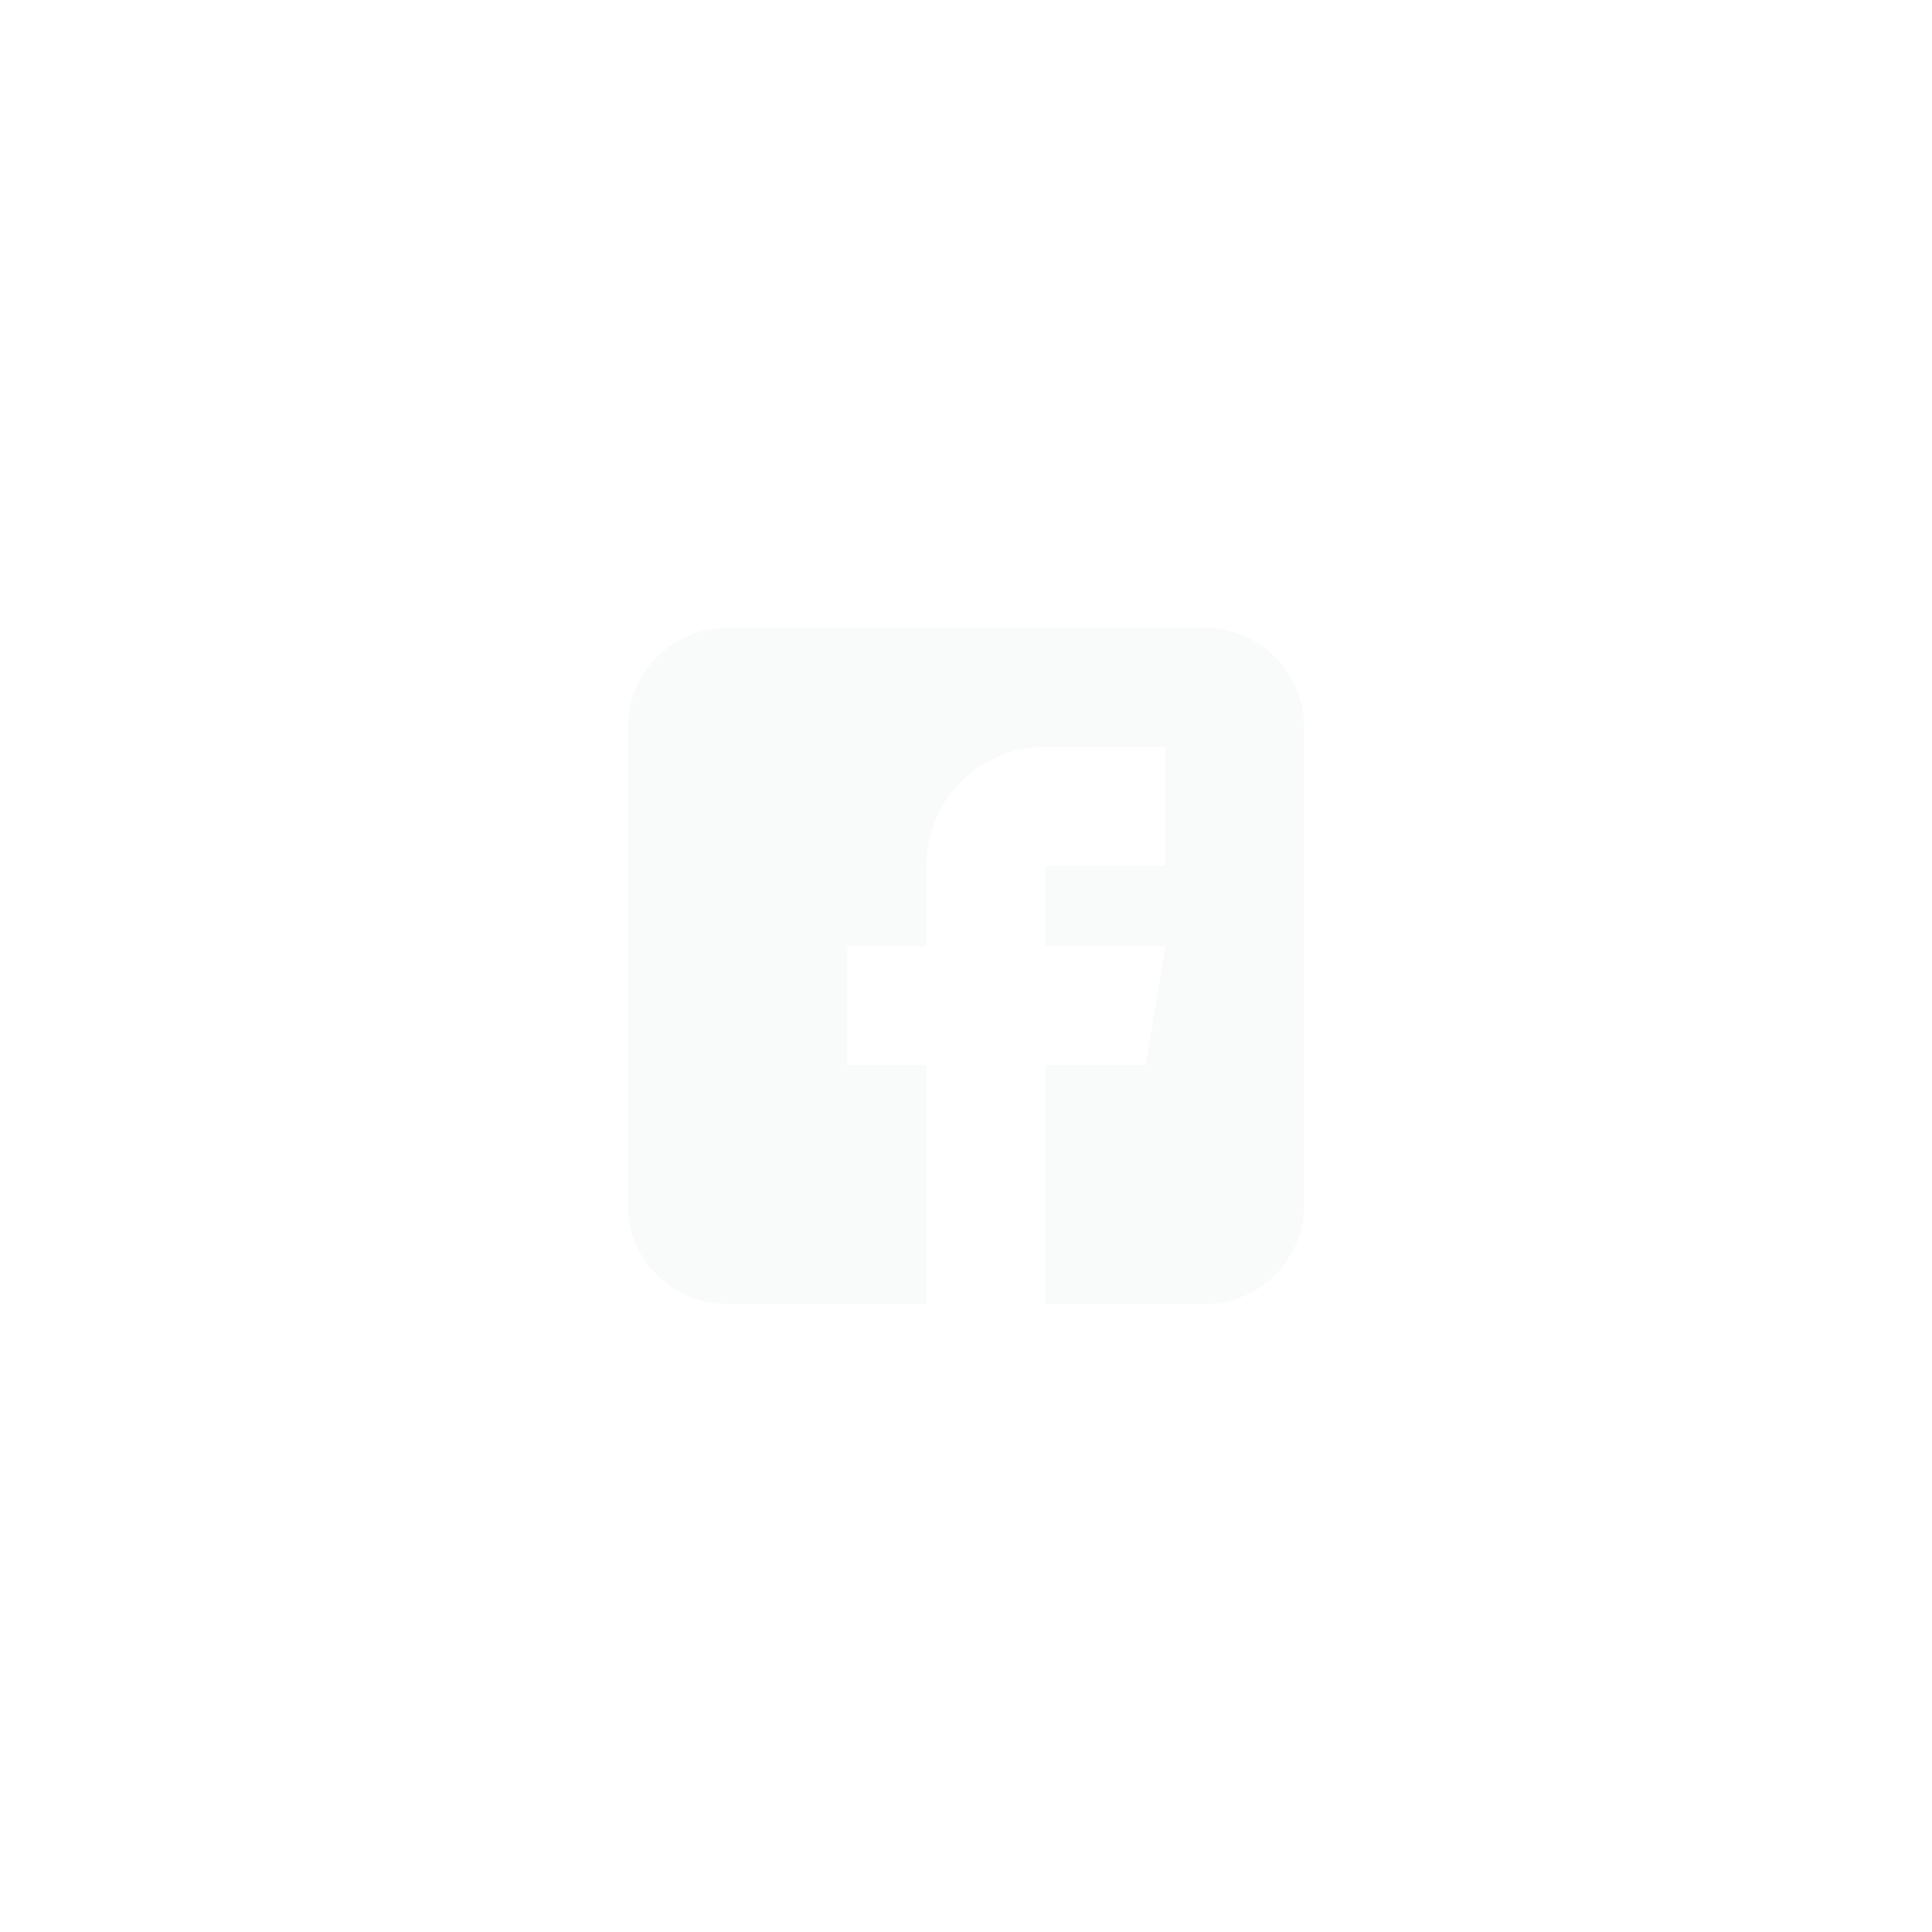 <svg width="40" height="40" viewBox="0 0 40 40" fill="none" xmlns="http://www.w3.org/2000/svg">
<g filter="url(#filter0_b_171_4428)">
<g filter="url(#filter1_b_171_4428)">
<rect width="40" height="40" rx="10" fill="#F9FAFA" fill-opacity="0.05"/>
</g>
<path d="M24.949 13H15.051C13.92 13 13 13.92 13 15.051V24.949C13 26.08 13.92 27 15.051 27H19.18V22.051H17.539V19.59H19.18V17.922C19.18 16.565 20.284 15.461 21.641 15.461H24.129V17.922H21.641V19.59H24.129L23.719 22.051H21.641V27H24.949C26.08 27 27 26.08 27 24.949V15.051C27 13.92 26.08 13 24.949 13Z" fill="#F9FAFA"/>
</g>
<defs>
<filter id="filter0_b_171_4428" x="-10" y="-10" width="60" height="60" filterUnits="userSpaceOnUse" color-interpolation-filters="sRGB">
<feFlood flood-opacity="0" result="BackgroundImageFix"/>
<feGaussianBlur in="BackgroundImageFix" stdDeviation="5"/>
<feComposite in2="SourceAlpha" operator="in" result="effect1_backgroundBlur_171_4428"/>
<feBlend mode="normal" in="SourceGraphic" in2="effect1_backgroundBlur_171_4428" result="shape"/>
</filter>
<filter id="filter1_b_171_4428" x="-10" y="-10" width="60" height="60" filterUnits="userSpaceOnUse" color-interpolation-filters="sRGB">
<feFlood flood-opacity="0" result="BackgroundImageFix"/>
<feGaussianBlur in="BackgroundImageFix" stdDeviation="5"/>
<feComposite in2="SourceAlpha" operator="in" result="effect1_backgroundBlur_171_4428"/>
<feBlend mode="normal" in="SourceGraphic" in2="effect1_backgroundBlur_171_4428" result="shape"/>
</filter>
</defs>
</svg>
